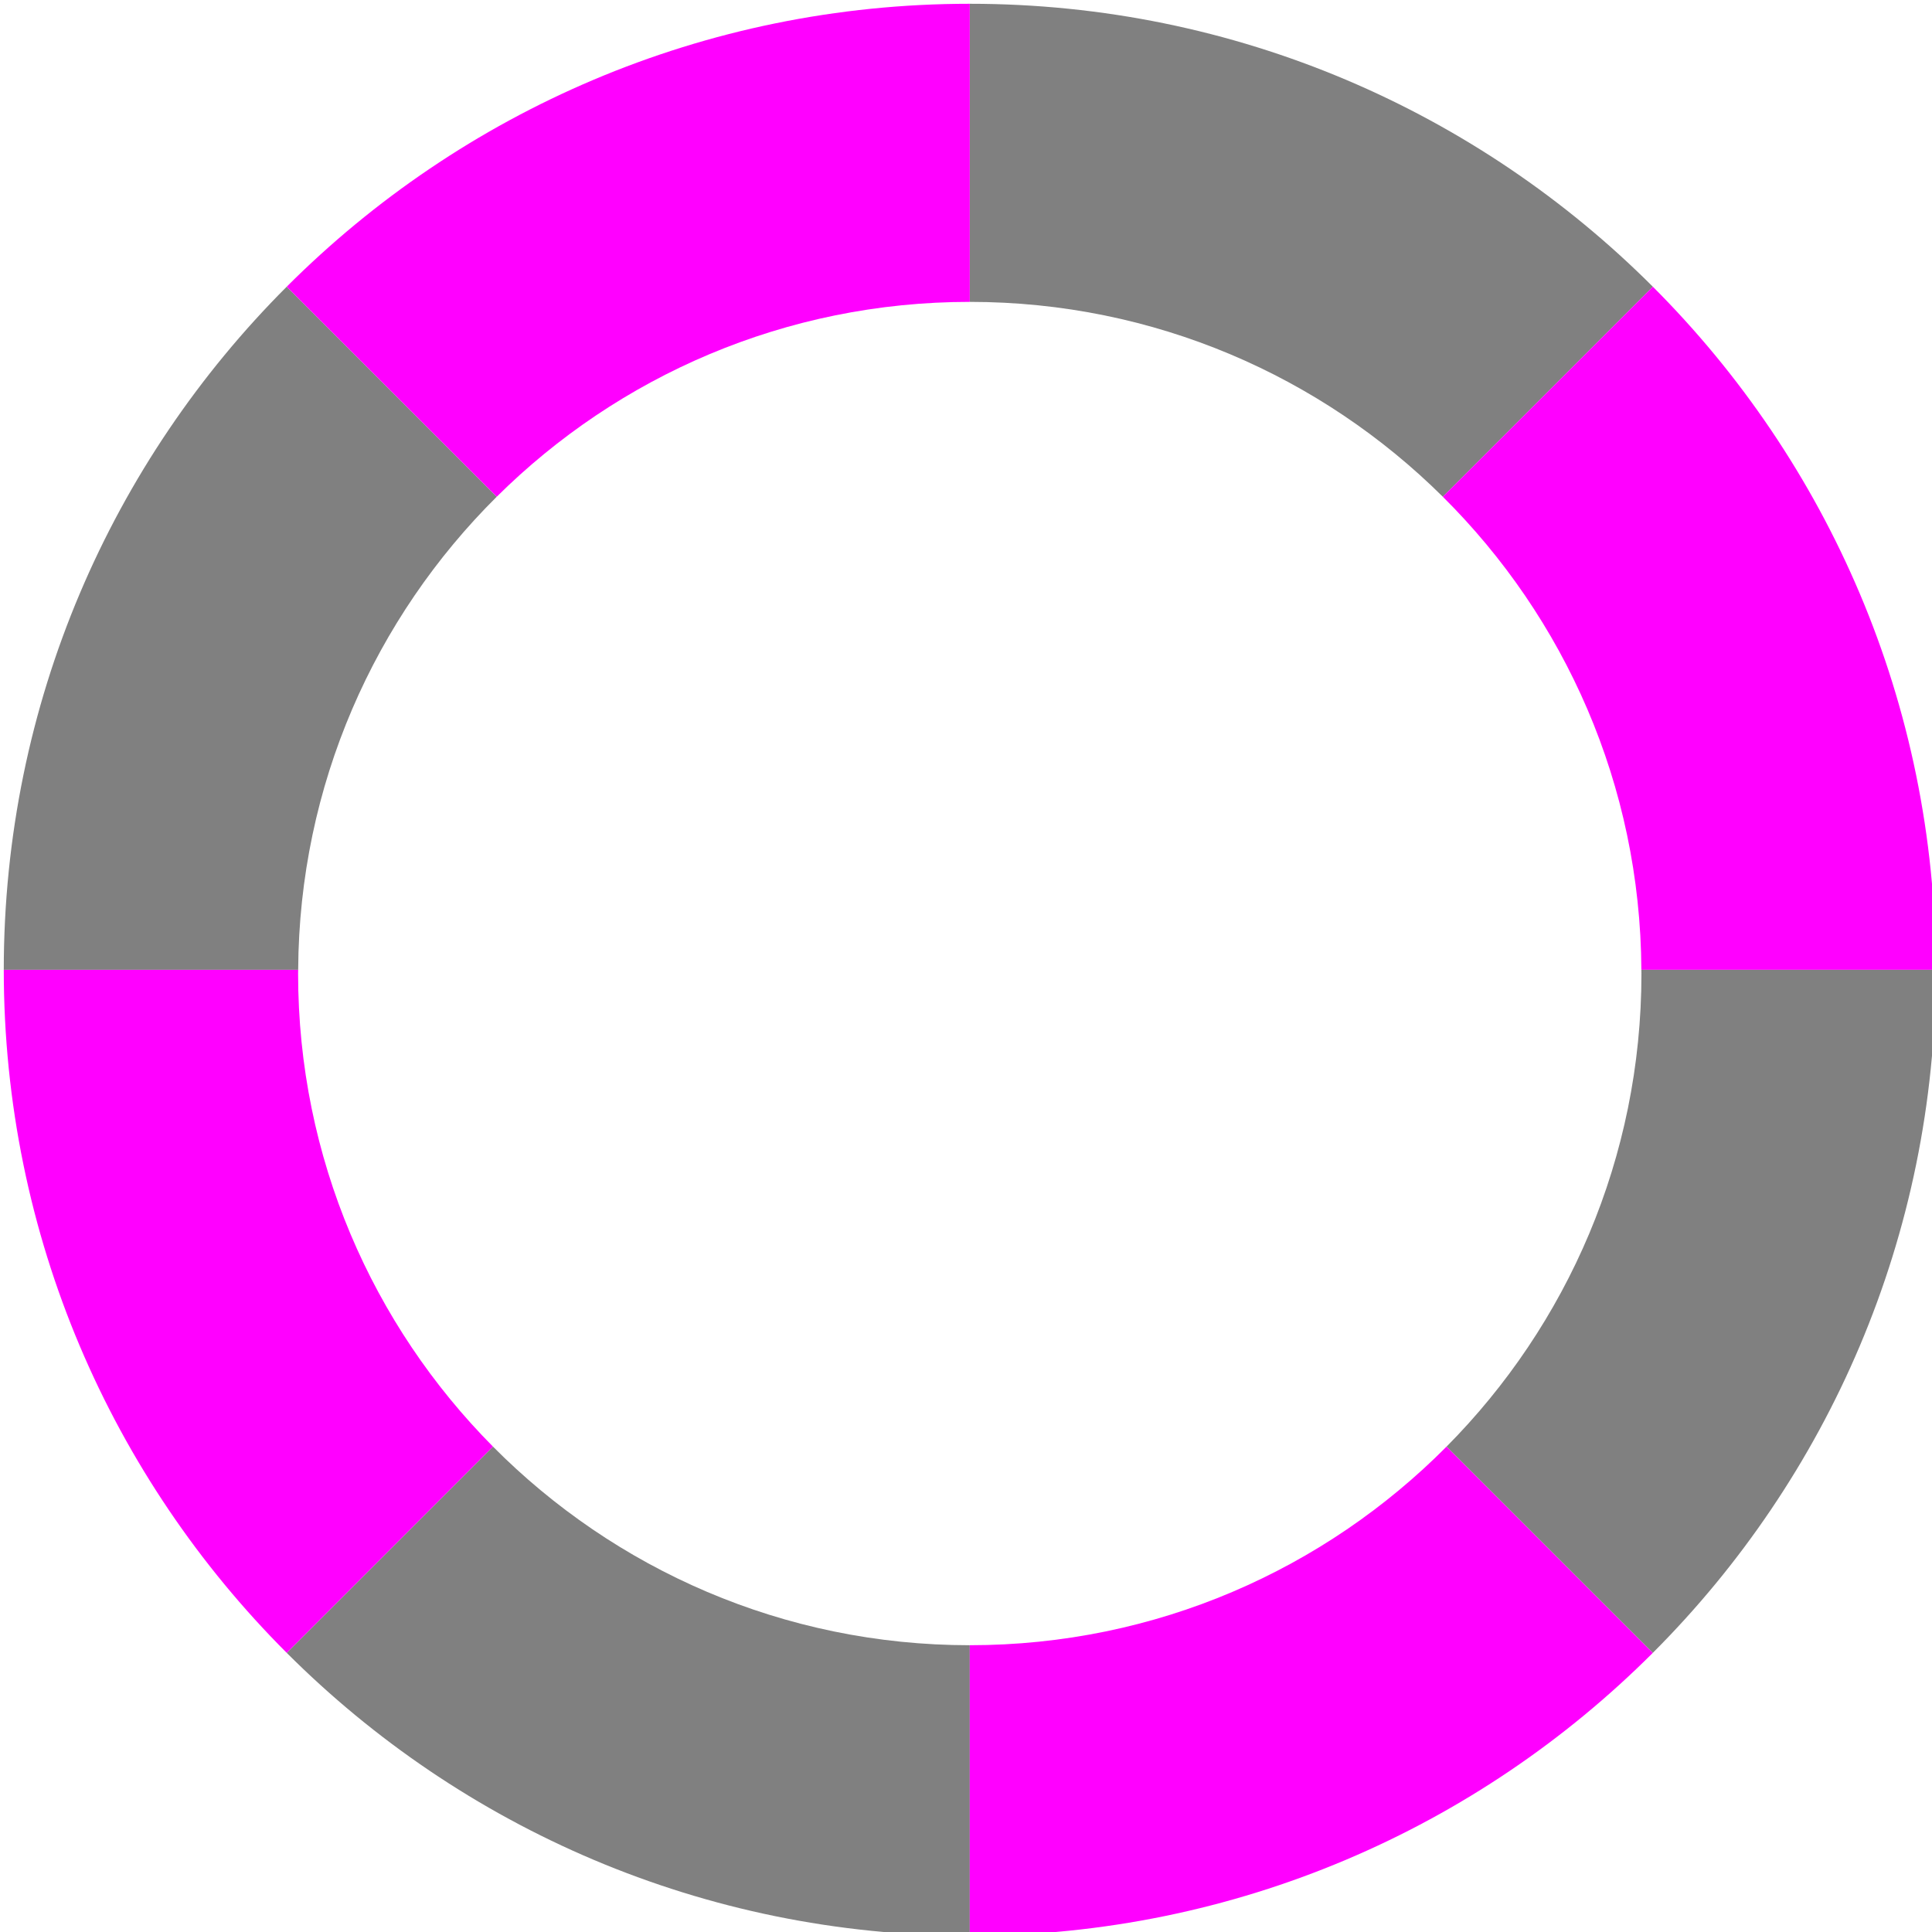 <?xml version="1.0" encoding="utf-8"?>
<!-- Generator: Adobe Illustrator 23.0.1, SVG Export Plug-In . SVG Version: 6.00 Build 0)  -->
<svg version="1.1" id="Layer_1" xmlns="http://www.w3.org/2000/svg" xmlns:xlink="http://www.w3.org/1999/xlink" x="0px" y="0px"
	 viewBox="0 0 256 256" style="enable-background:new 0 0 256 256;" xml:space="preserve">
<style type="text/css">
	.st0{fill:none;}
	.st1{fill:#808080;}
	.st2{fill:#FF00FF;}
</style>
<path class="st0" d="M65.32,191.68C81.45,207.93,103.8,218,128.5,218v-89.5L65.32,191.68z"/>
<path class="st0" d="M39.51,128.5c0,0.17-0.01,0.33-0.01,0.5c0,24.45,9.86,46.59,25.82,62.68l63.18-63.18H39.51z"/>
<path class="st0" d="M128.5,218c24.7,0,47.05-10.07,63.18-26.32L128.5,128.5V218z"/>
<path class="st0" d="M191.18,65.82L128.5,128.5h88.99C217.36,104,207.32,81.84,191.18,65.82z"/>
<path class="st0" d="M191.68,191.68c15.96-16.09,25.82-38.23,25.82-62.68c0-0.17-0.01-0.33-0.01-0.5H128.5L191.68,191.68z"/>
<path class="st0" d="M65.82,65.82C49.68,81.84,39.64,104,39.51,128.5h88.99L65.82,65.82z"/>
<path class="st0" d="M191.18,65.82C175.09,49.86,152.95,40,128.5,40v88.5L191.18,65.82z"/>
<path class="st0" d="M128.5,40c-24.45,0-46.59,9.86-62.68,25.82l62.68,62.68V40z"/>
<path class="st1" d="M65.32,191.68l-27.33,27.33c23.16,23.16,55.16,37.49,90.51,37.49V218C103.8,218,81.45,207.93,65.32,191.68z"/>
<path class="st2" d="M128.5,218v38.5c35.35,0,67.35-14.33,90.51-37.49l-27.33-27.33C175.55,207.93,153.2,218,128.5,218z"/>
<path class="st1" d="M217.49,128.5c0,0.17,0.01,0.33,0.01,0.5c0,24.45-9.86,46.59-25.82,62.68l27.33,27.33
	c23.16-23.16,37.49-55.16,37.49-90.51H217.49z"/>
<path class="st2" d="M39.5,129c0-0.17,0.01-0.33,0.01-0.5H0.5c0,35.35,14.33,67.35,37.49,90.51l27.33-27.33
	C49.36,175.59,39.5,153.45,39.5,129z"/>
<path class="st1" d="M65.82,65.82L37.99,37.99C14.83,61.15,0.5,93.15,0.5,128.5h39.01C39.64,104,49.68,81.84,65.82,65.82z"/>
<path class="st1" d="M191.18,65.82l27.83-27.83C195.85,14.83,163.85,0.5,128.5,0.5V40C152.95,40,175.09,49.86,191.18,65.82z"/>
<path class="st2" d="M217.49,128.5h39.01c0-35.35-14.33-67.35-37.49-90.51l-27.83,27.83C207.32,81.84,217.36,104,217.49,128.5z"/>
<path class="st2" d="M128.5,40V0.5c-35.35,0-67.35,14.33-90.51,37.49l27.83,27.83C81.91,49.86,104.05,40,128.5,40z"/>
</svg>
